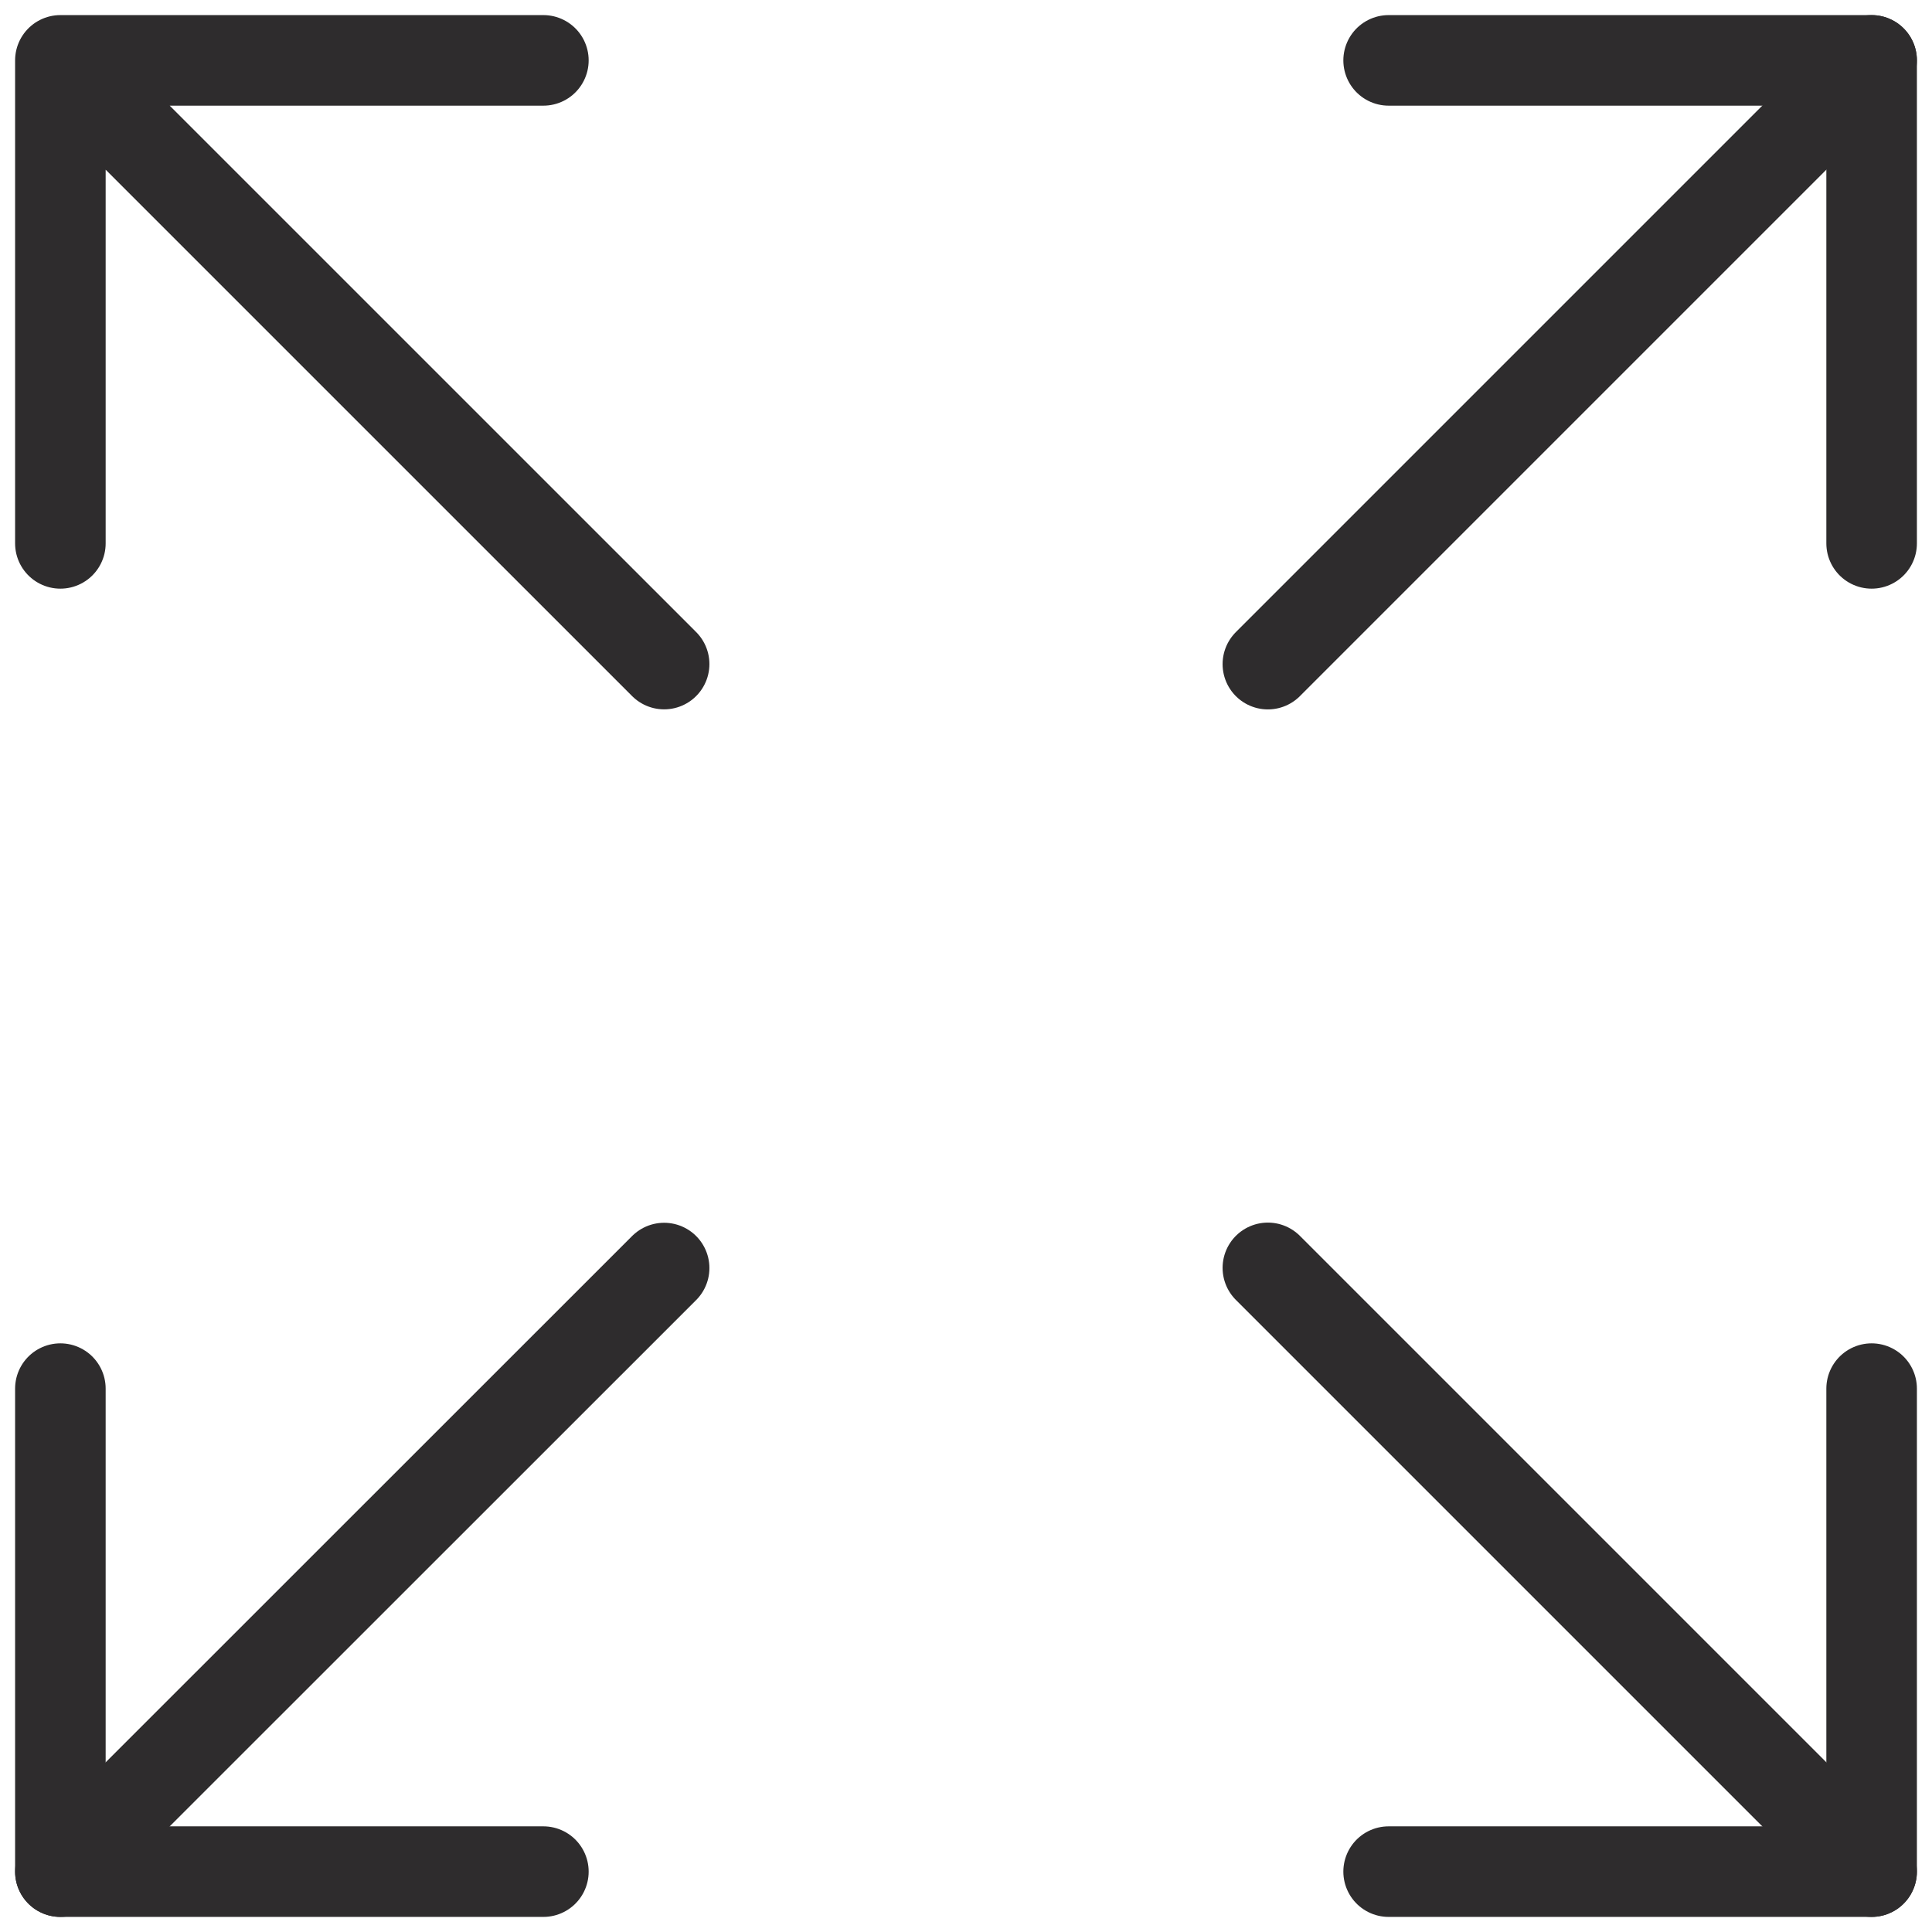 <svg viewBox="0 0 64 64" xmlns="http://www.w3.org/2000/svg"><g style="fill:none;stroke:#2e2c2d;stroke-miterlimit:10;stroke-width:3;stroke-linejoin:round;stroke-linecap:round"><path d="m18 62h-16v-16"/><path d="m62 46v16h-16"/><path d="m46 2h16v16"/><path d="m2 18v-16h16m24 40 20 20m-60-60 20 19.998"/><path d="m22 42.006-20 19.994m60-60-20 20"/></g></svg>